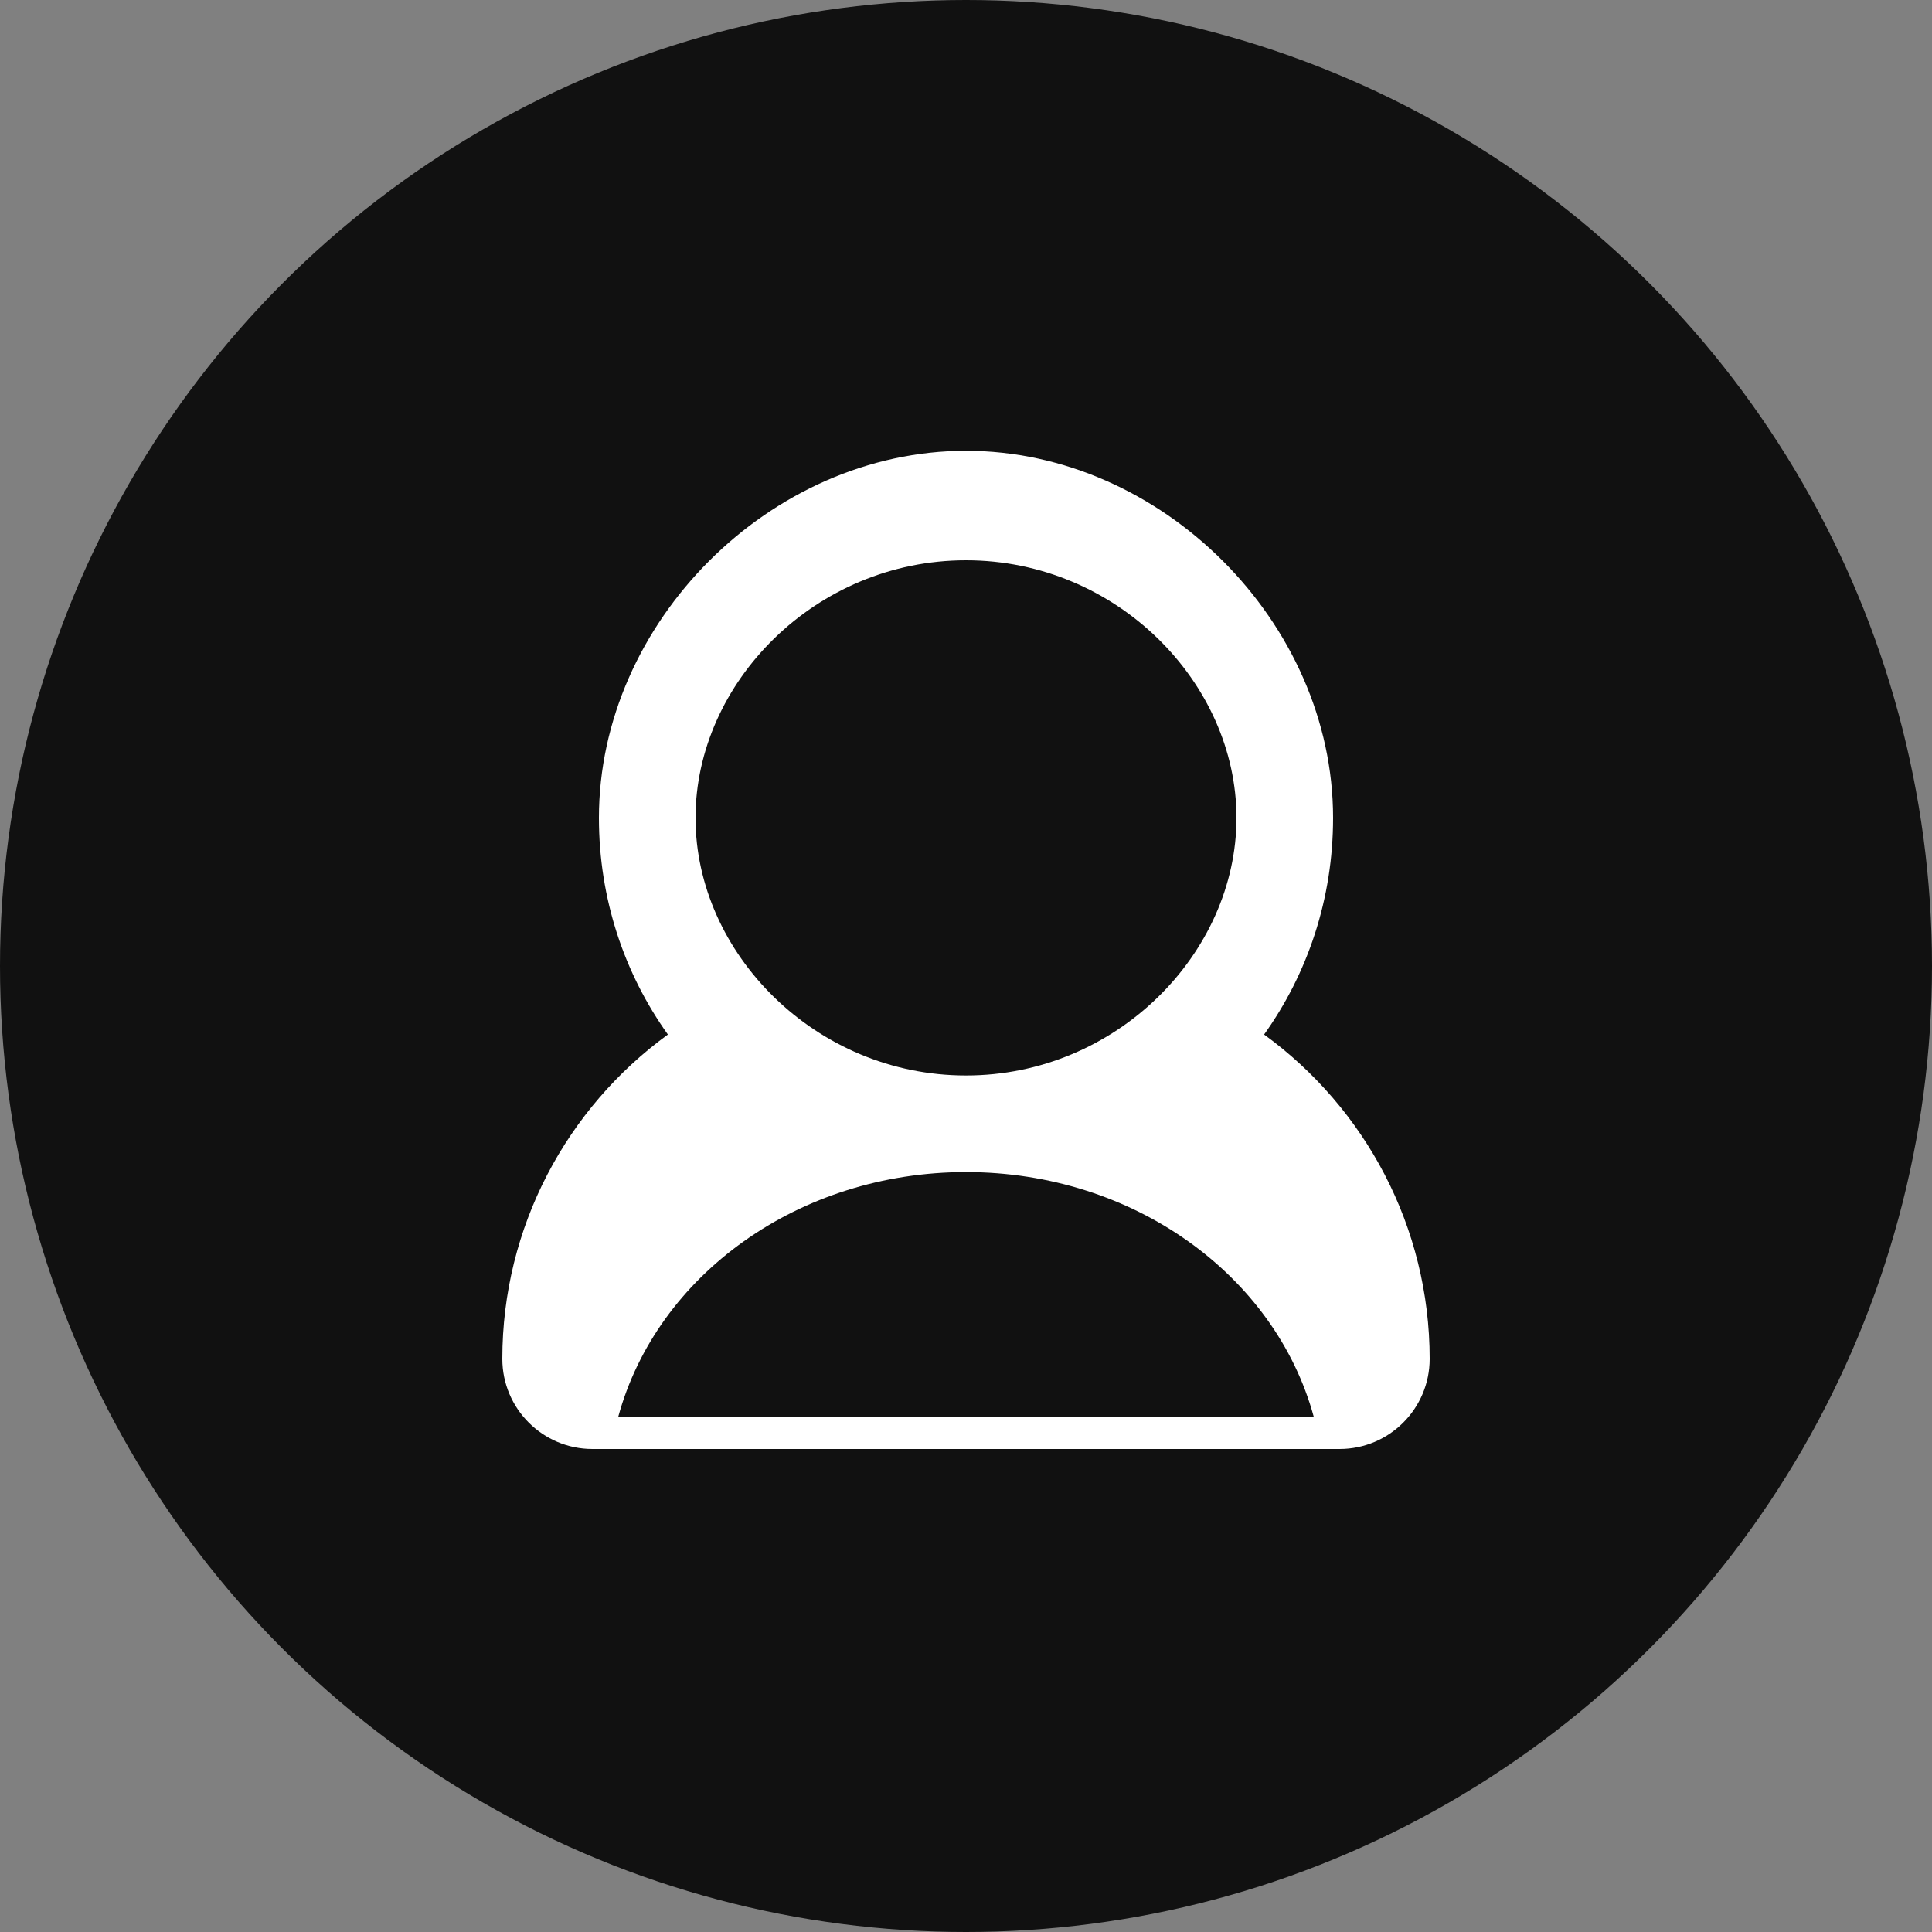 <?xml version="1.0" encoding="UTF-8"?>
<svg width="60" height="60" viewBox="0 0 60 60" fill="none" xmlns="http://www.w3.org/2000/svg">
  <rect x="0" y="0" width="60" height="60" fill="#808080" stroke="none"/>
  <circle cx="30" cy="30" r="30" fill="#111111"/>
  <path d="M30 14C36.075 14 41.4 19.325 41.4 25.4C41.4 27.912 40.612 30.233 39.258 32.128C42.398 34.411 44.4 38.107 44.4 42.2C44.4 43.746 43.146 45 41.6 45H18.4C16.854 45 15.6 43.746 15.6 42.2C15.6 38.107 17.602 34.411 20.742 32.128C19.388 30.233 18.6 27.912 18.6 25.4C18.6 19.325 23.925 14 30 14ZM21.6 25.4C21.6 29.6 25.325 33.4 30 33.4C34.675 33.4 38.4 29.6 38.4 25.4C38.4 21.2 34.675 17.4 30 17.4C25.325 17.4 21.6 21.2 21.6 25.4ZM30 36.4C24.8 36.4 20.4 39.6 19.2 44H40.8C39.6 39.6 35.2 36.4 30 36.4Z" fill="white"/>
</svg>